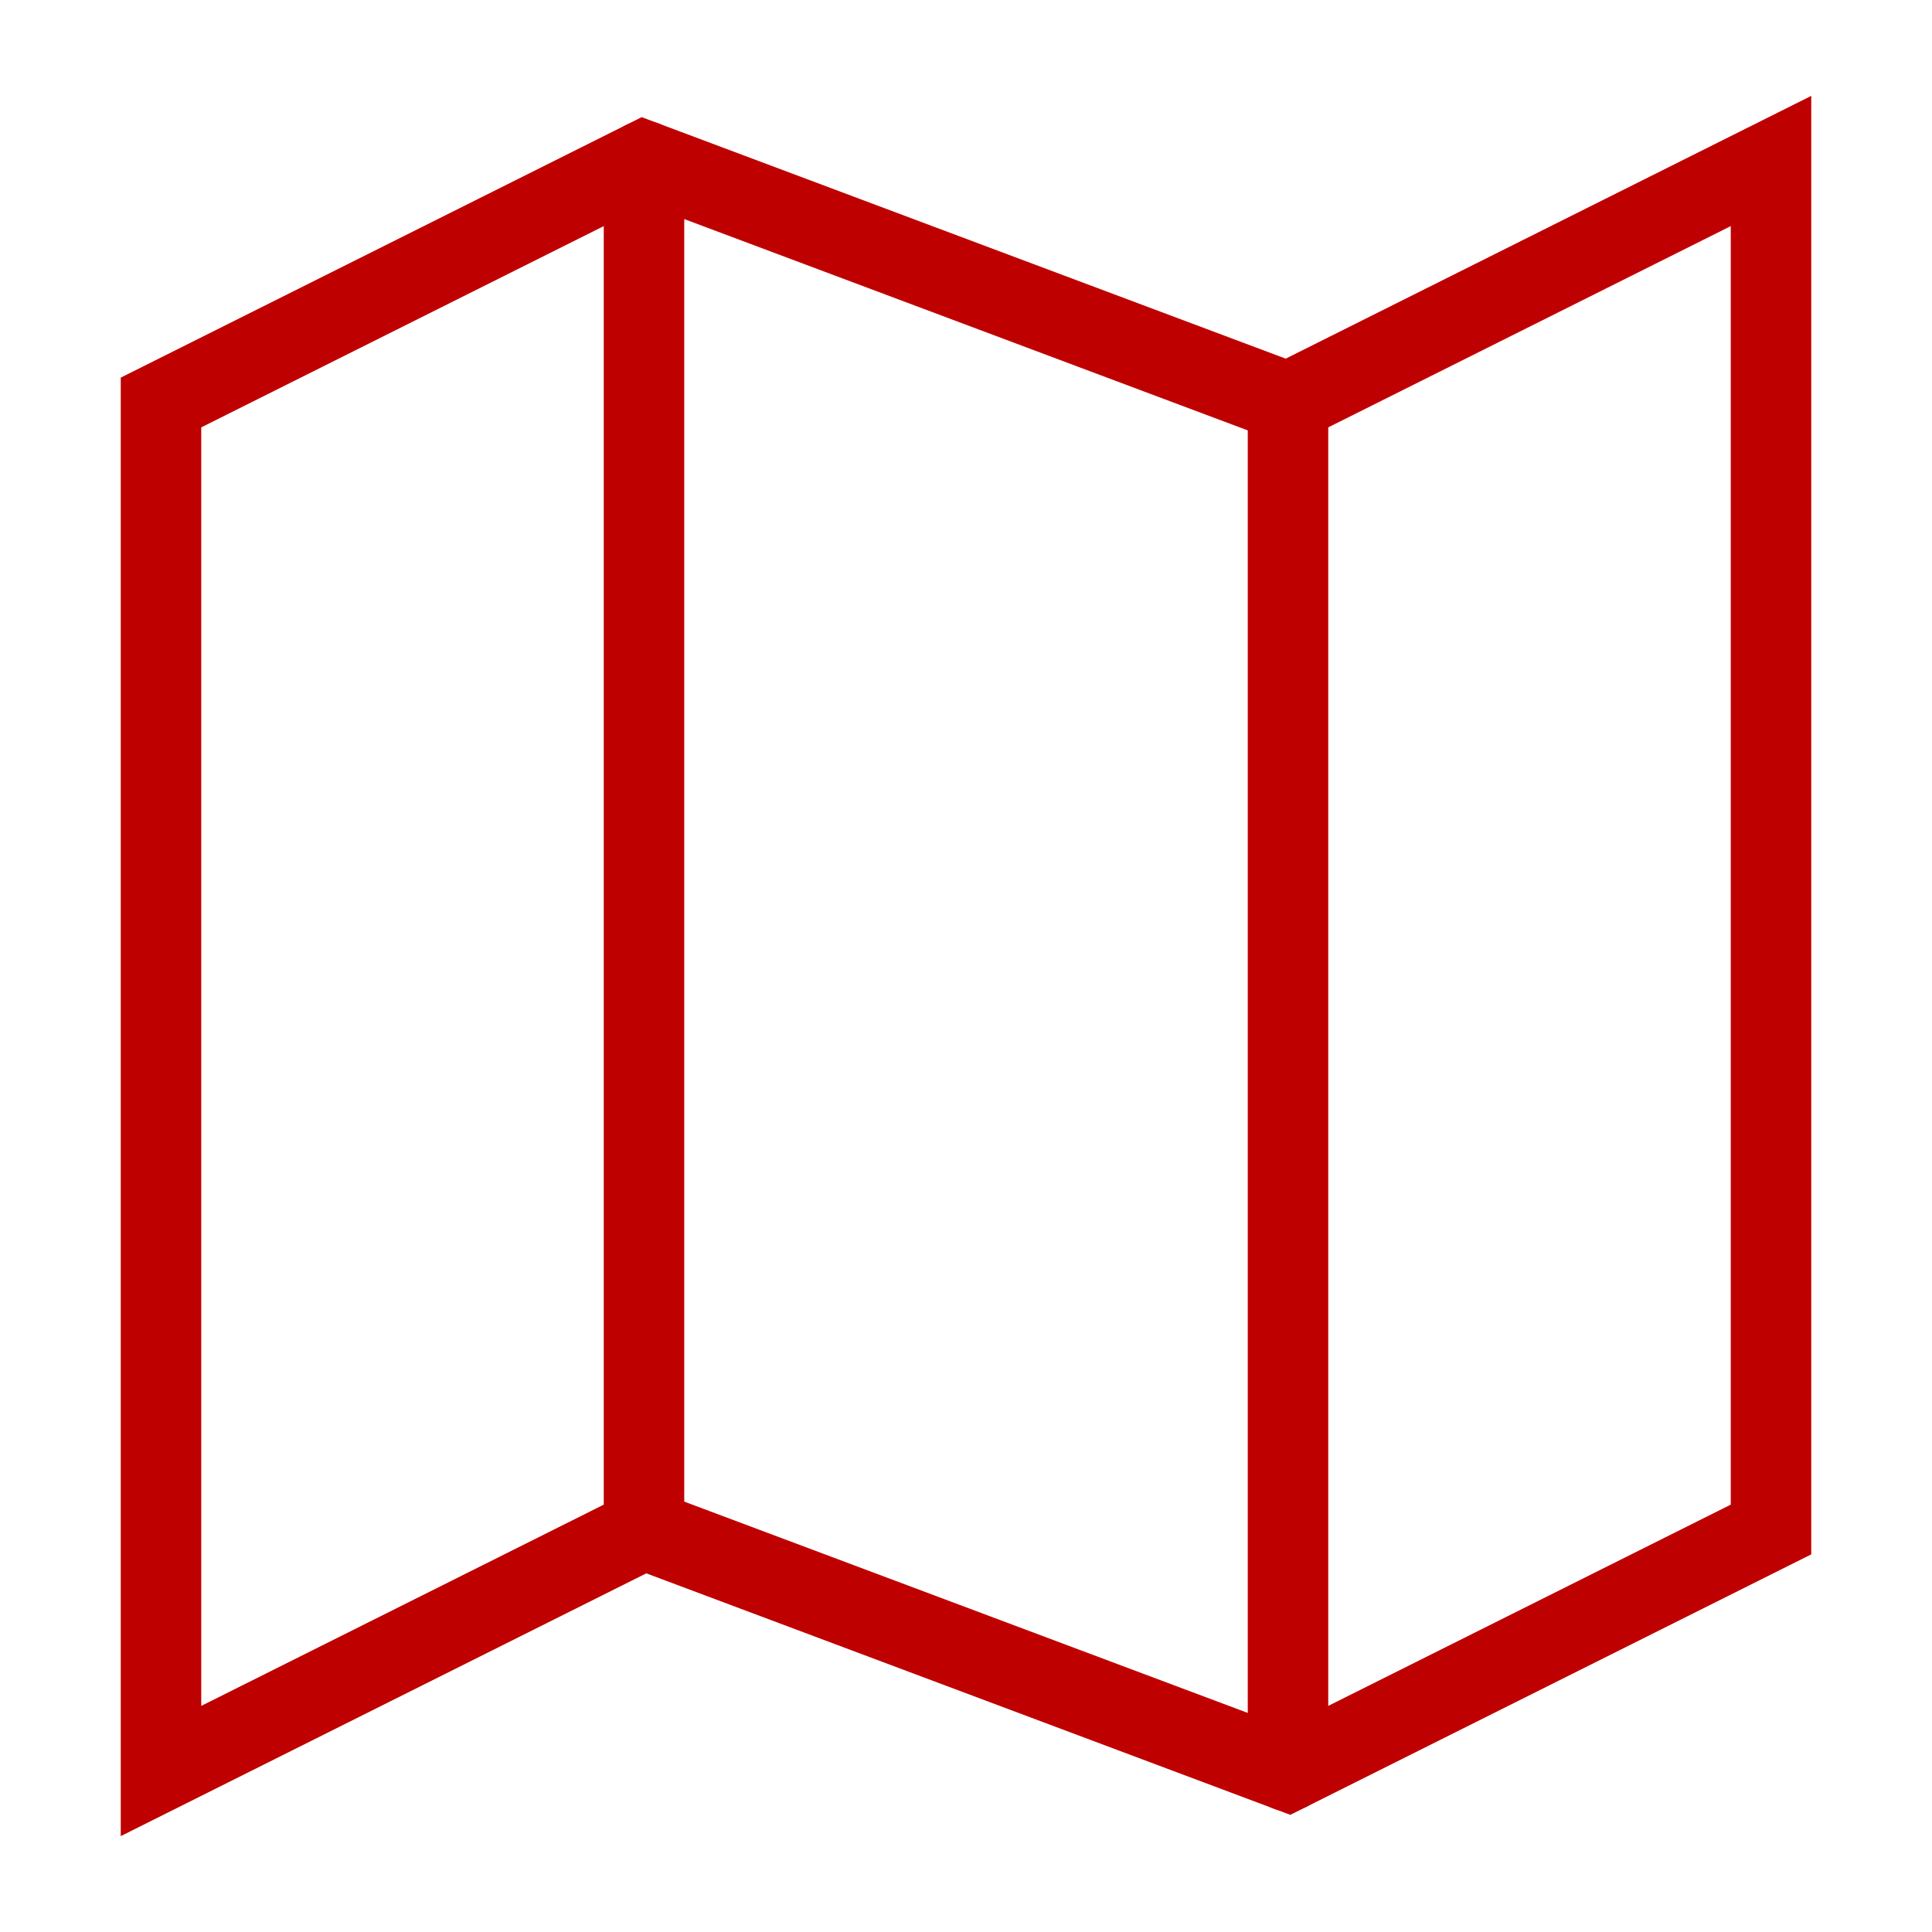 <?xml version="1.0" encoding="utf-8"?><!-- Uploaded to: SVG Repo, www.svgrepo.com, Generator: SVG Repo Mixer Tools -->
<svg width="800px" height="800px" viewBox="0 0 24 24" xmlns="http://www.w3.org/2000/svg" fill="none" stroke="#bf0000" stroke-width="1" stroke-linecap="round" stroke-linejoin="miter"><polygon points="22 19 16 22 8 19 2 22 2 5 8 2 16 5 22 2 22 19"></polygon><line x1="8" y1="2" x2="8" y2="19" stroke-linecap="round"></line><line x1="16" y1="5" x2="16" y2="22" stroke-linecap="round"></line></svg>